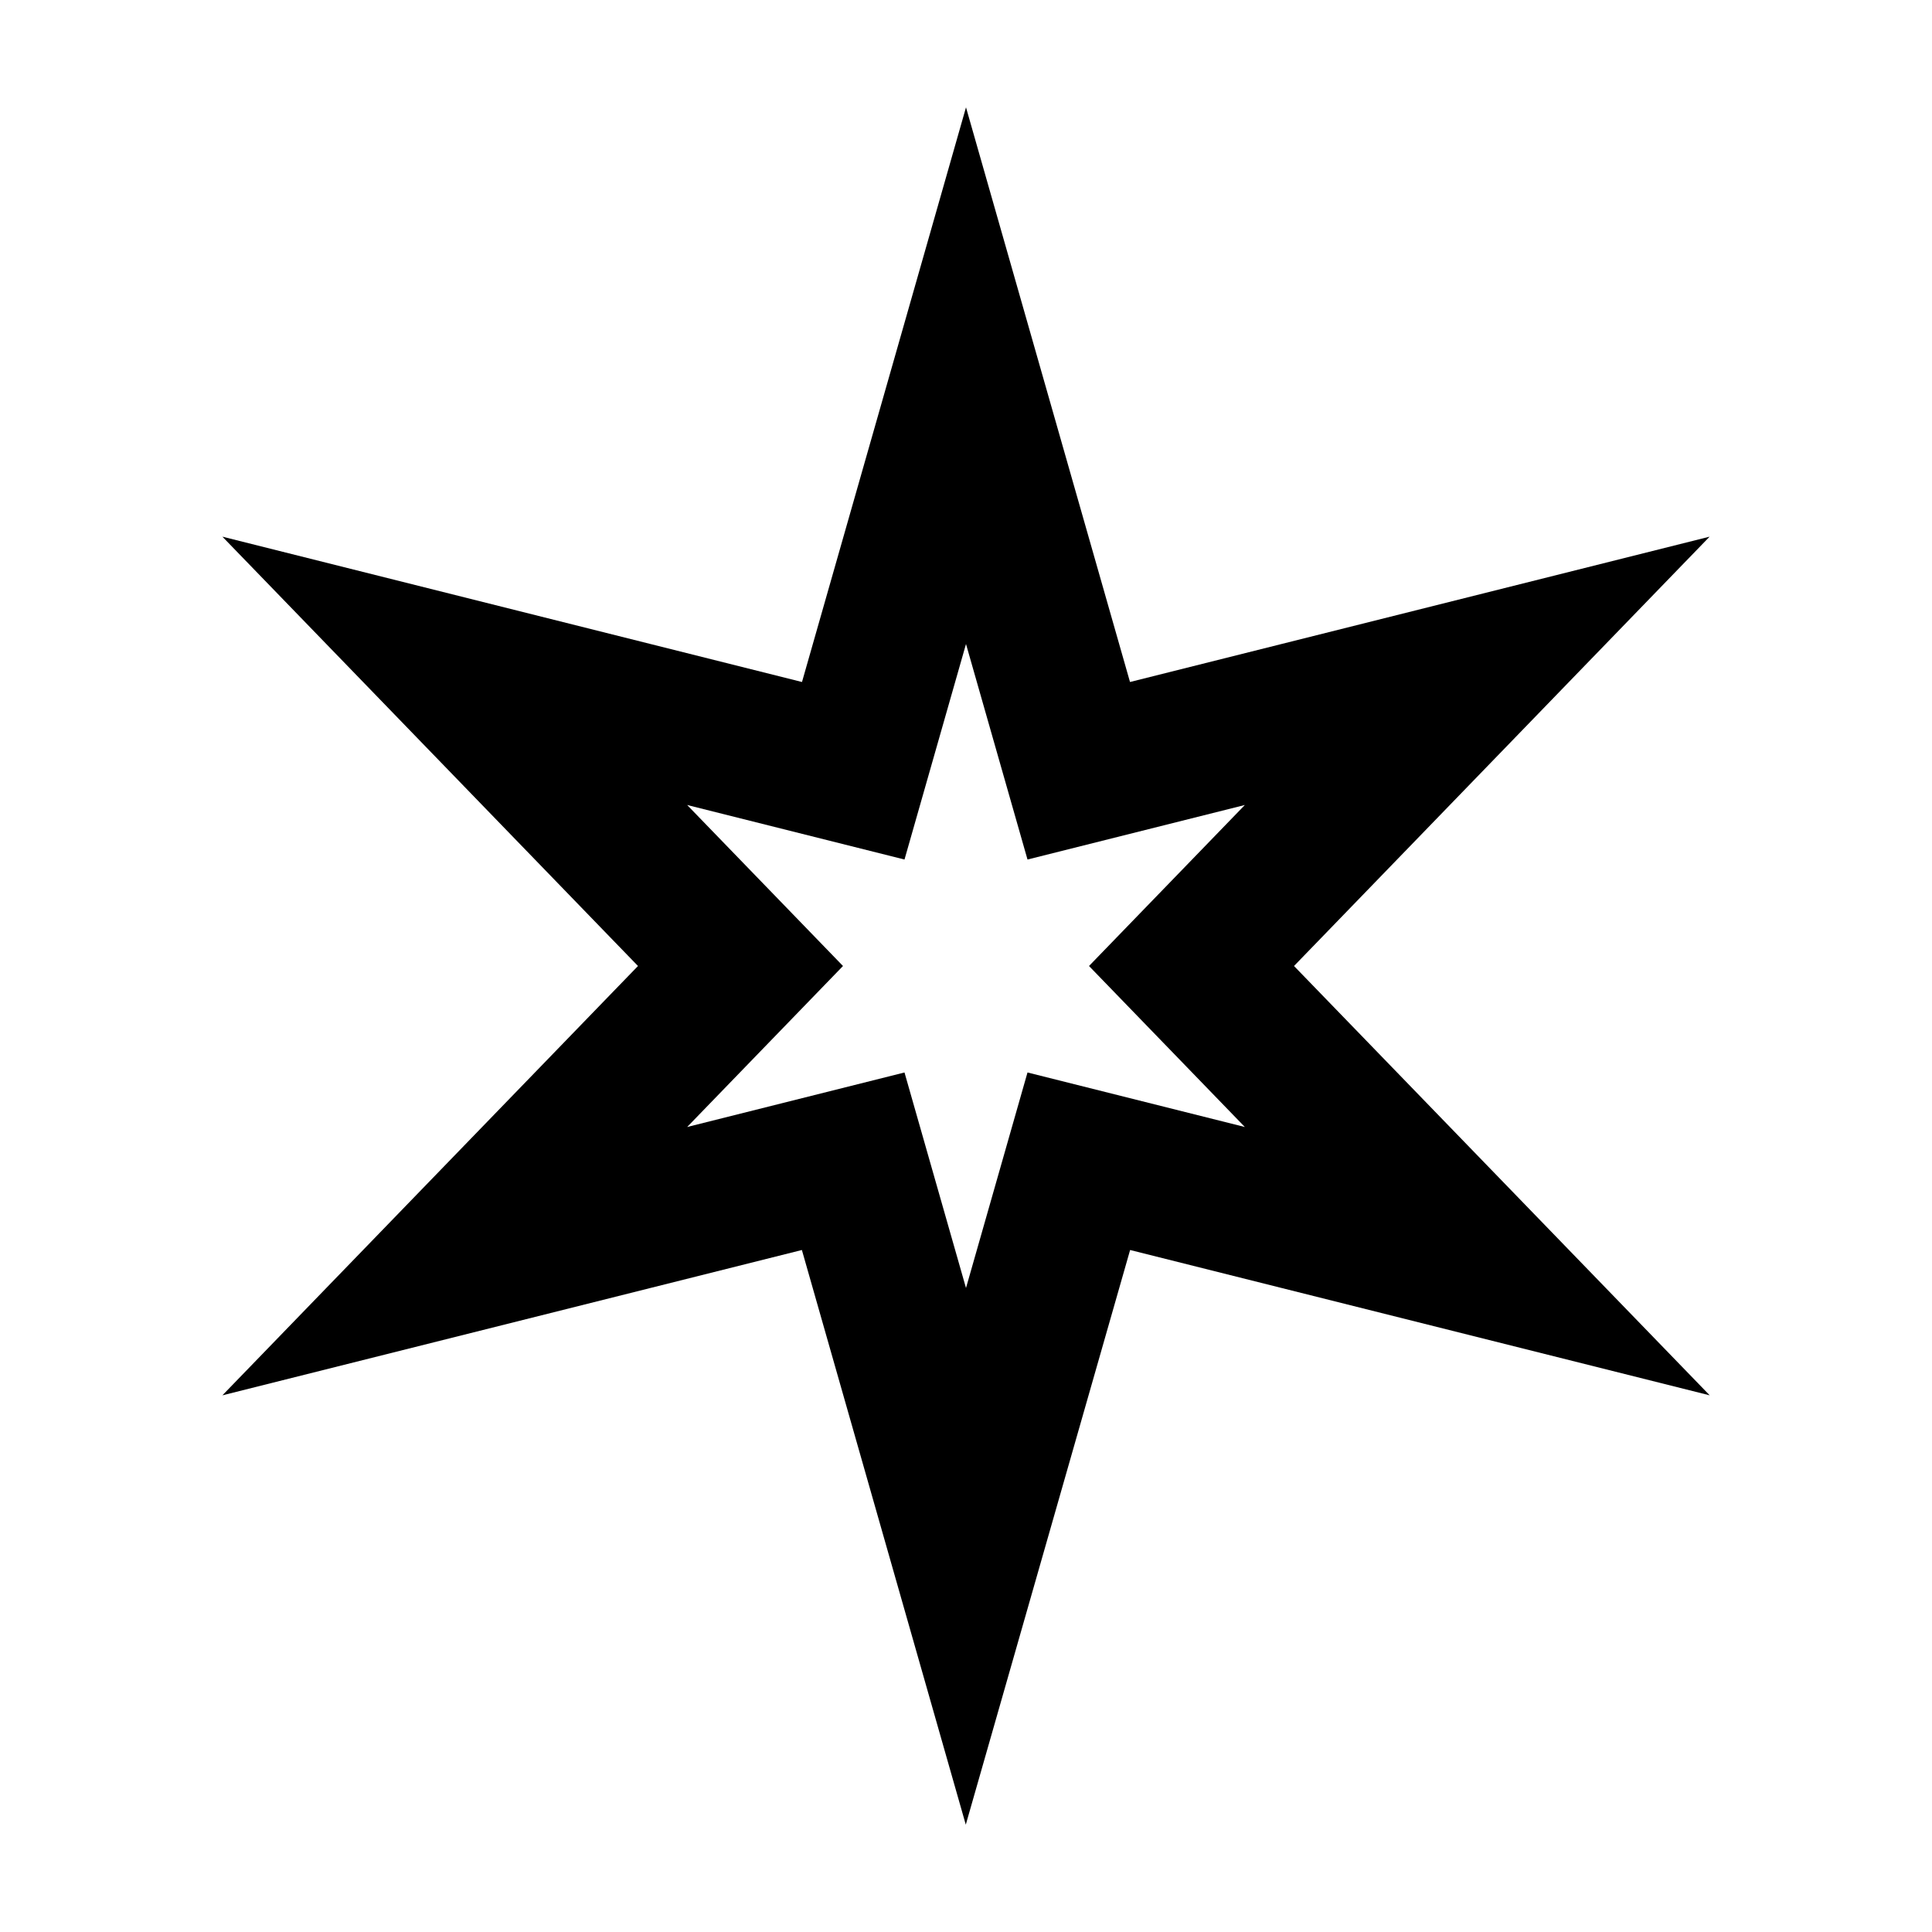 <svg xmlns="http://www.w3.org/2000/svg" viewBox="0 0 18 18"><path d="M10.528 6.354 15.928 5l-3.872 4 3.873 4-5.4-1.354L8.998 17l-1.527-5.354L2.072 13l3.872-4-3.872-4 5.4 1.354L9 1l1.528 5.354ZM8.427 8.008 6.402 7.5 7.854 9l-1.452 1.5 2.025-.508L9 12l.573-2.008 2.025.508L10.146 9l1.452-1.5-2.025.508L9 6l-.573 2.008Z" /></svg>
